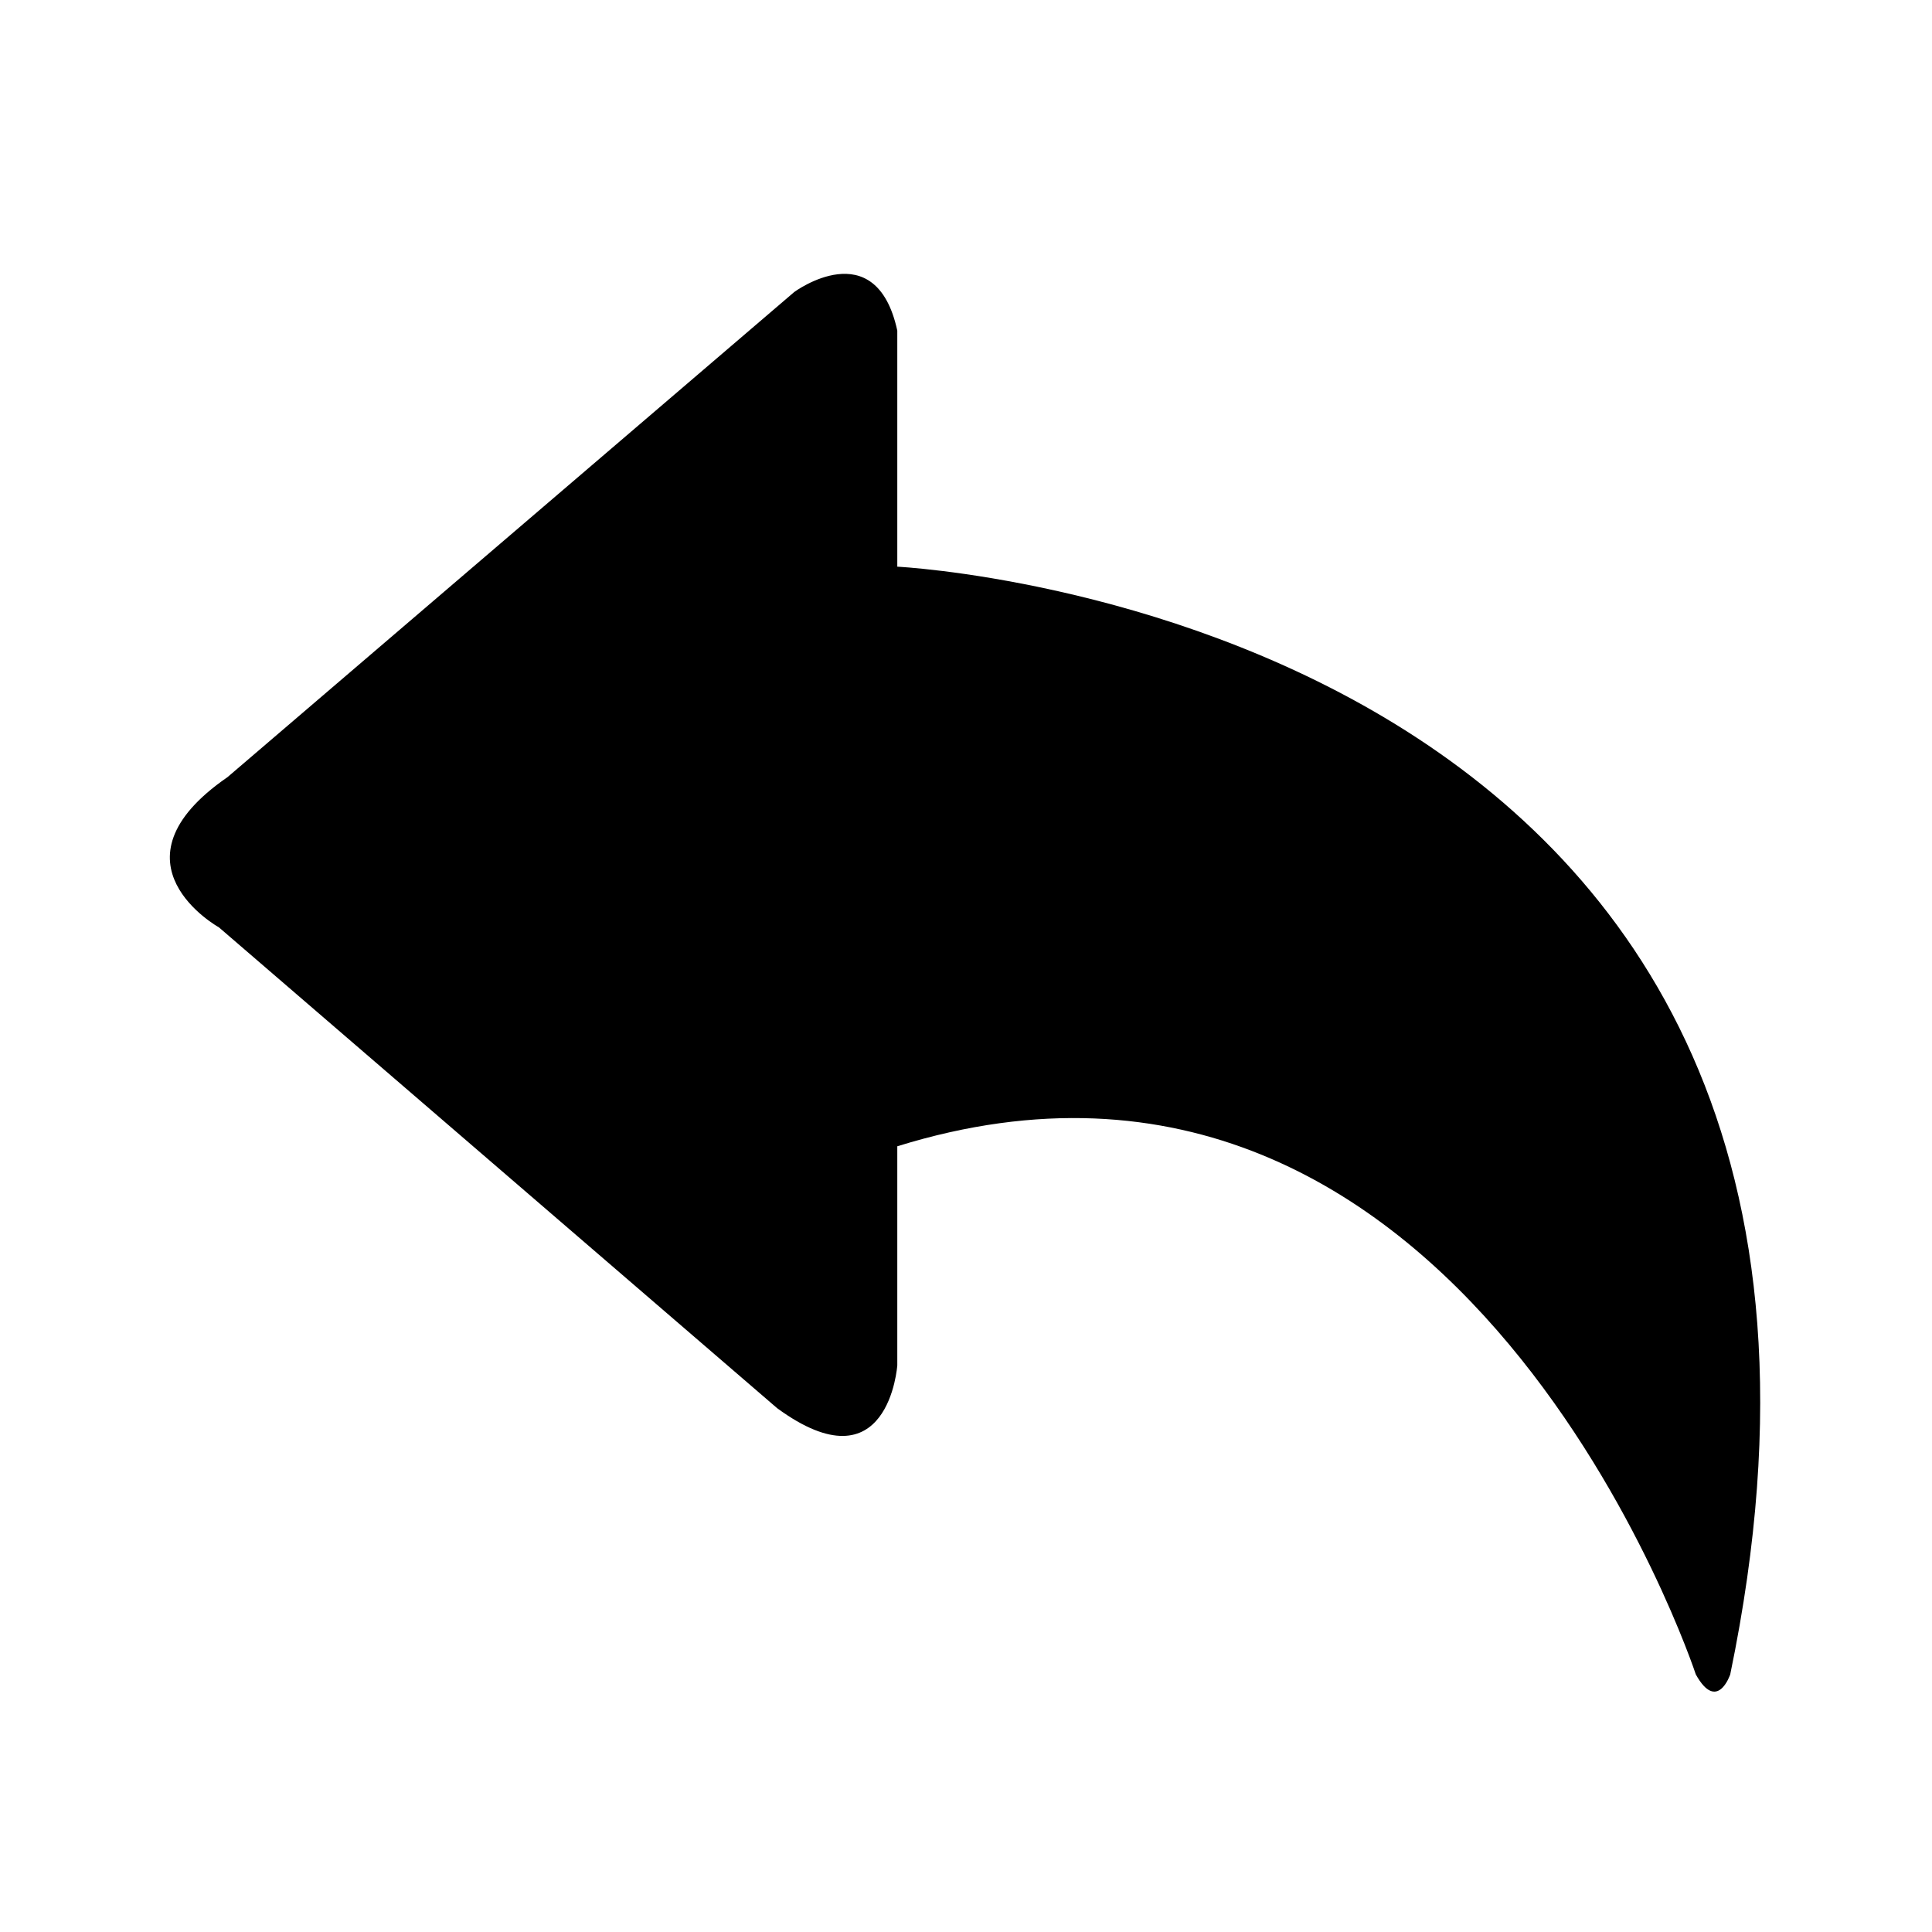 <?xml version="1.0" encoding="UTF-8"?>
<svg viewBox="0 0 16 16">
    <path
        d="M7.431,4.693 L7.431,2.738 C7.253,1.92 6.578,2.418 6.578,2.418 L1.884,6.436 C0.853,7.147 1.813,7.68 1.813,7.68 L6.436,11.662 C7.36,12.338 7.431,11.307 7.431,11.307 L7.431,9.493 C12.124,8.036 14.044,13.867 14.044,13.867 C14.222,14.187 14.329,13.867 14.329,13.867 C16.142,5.12 7.431,4.693 7.431,4.693 Z"></path>
</svg>

